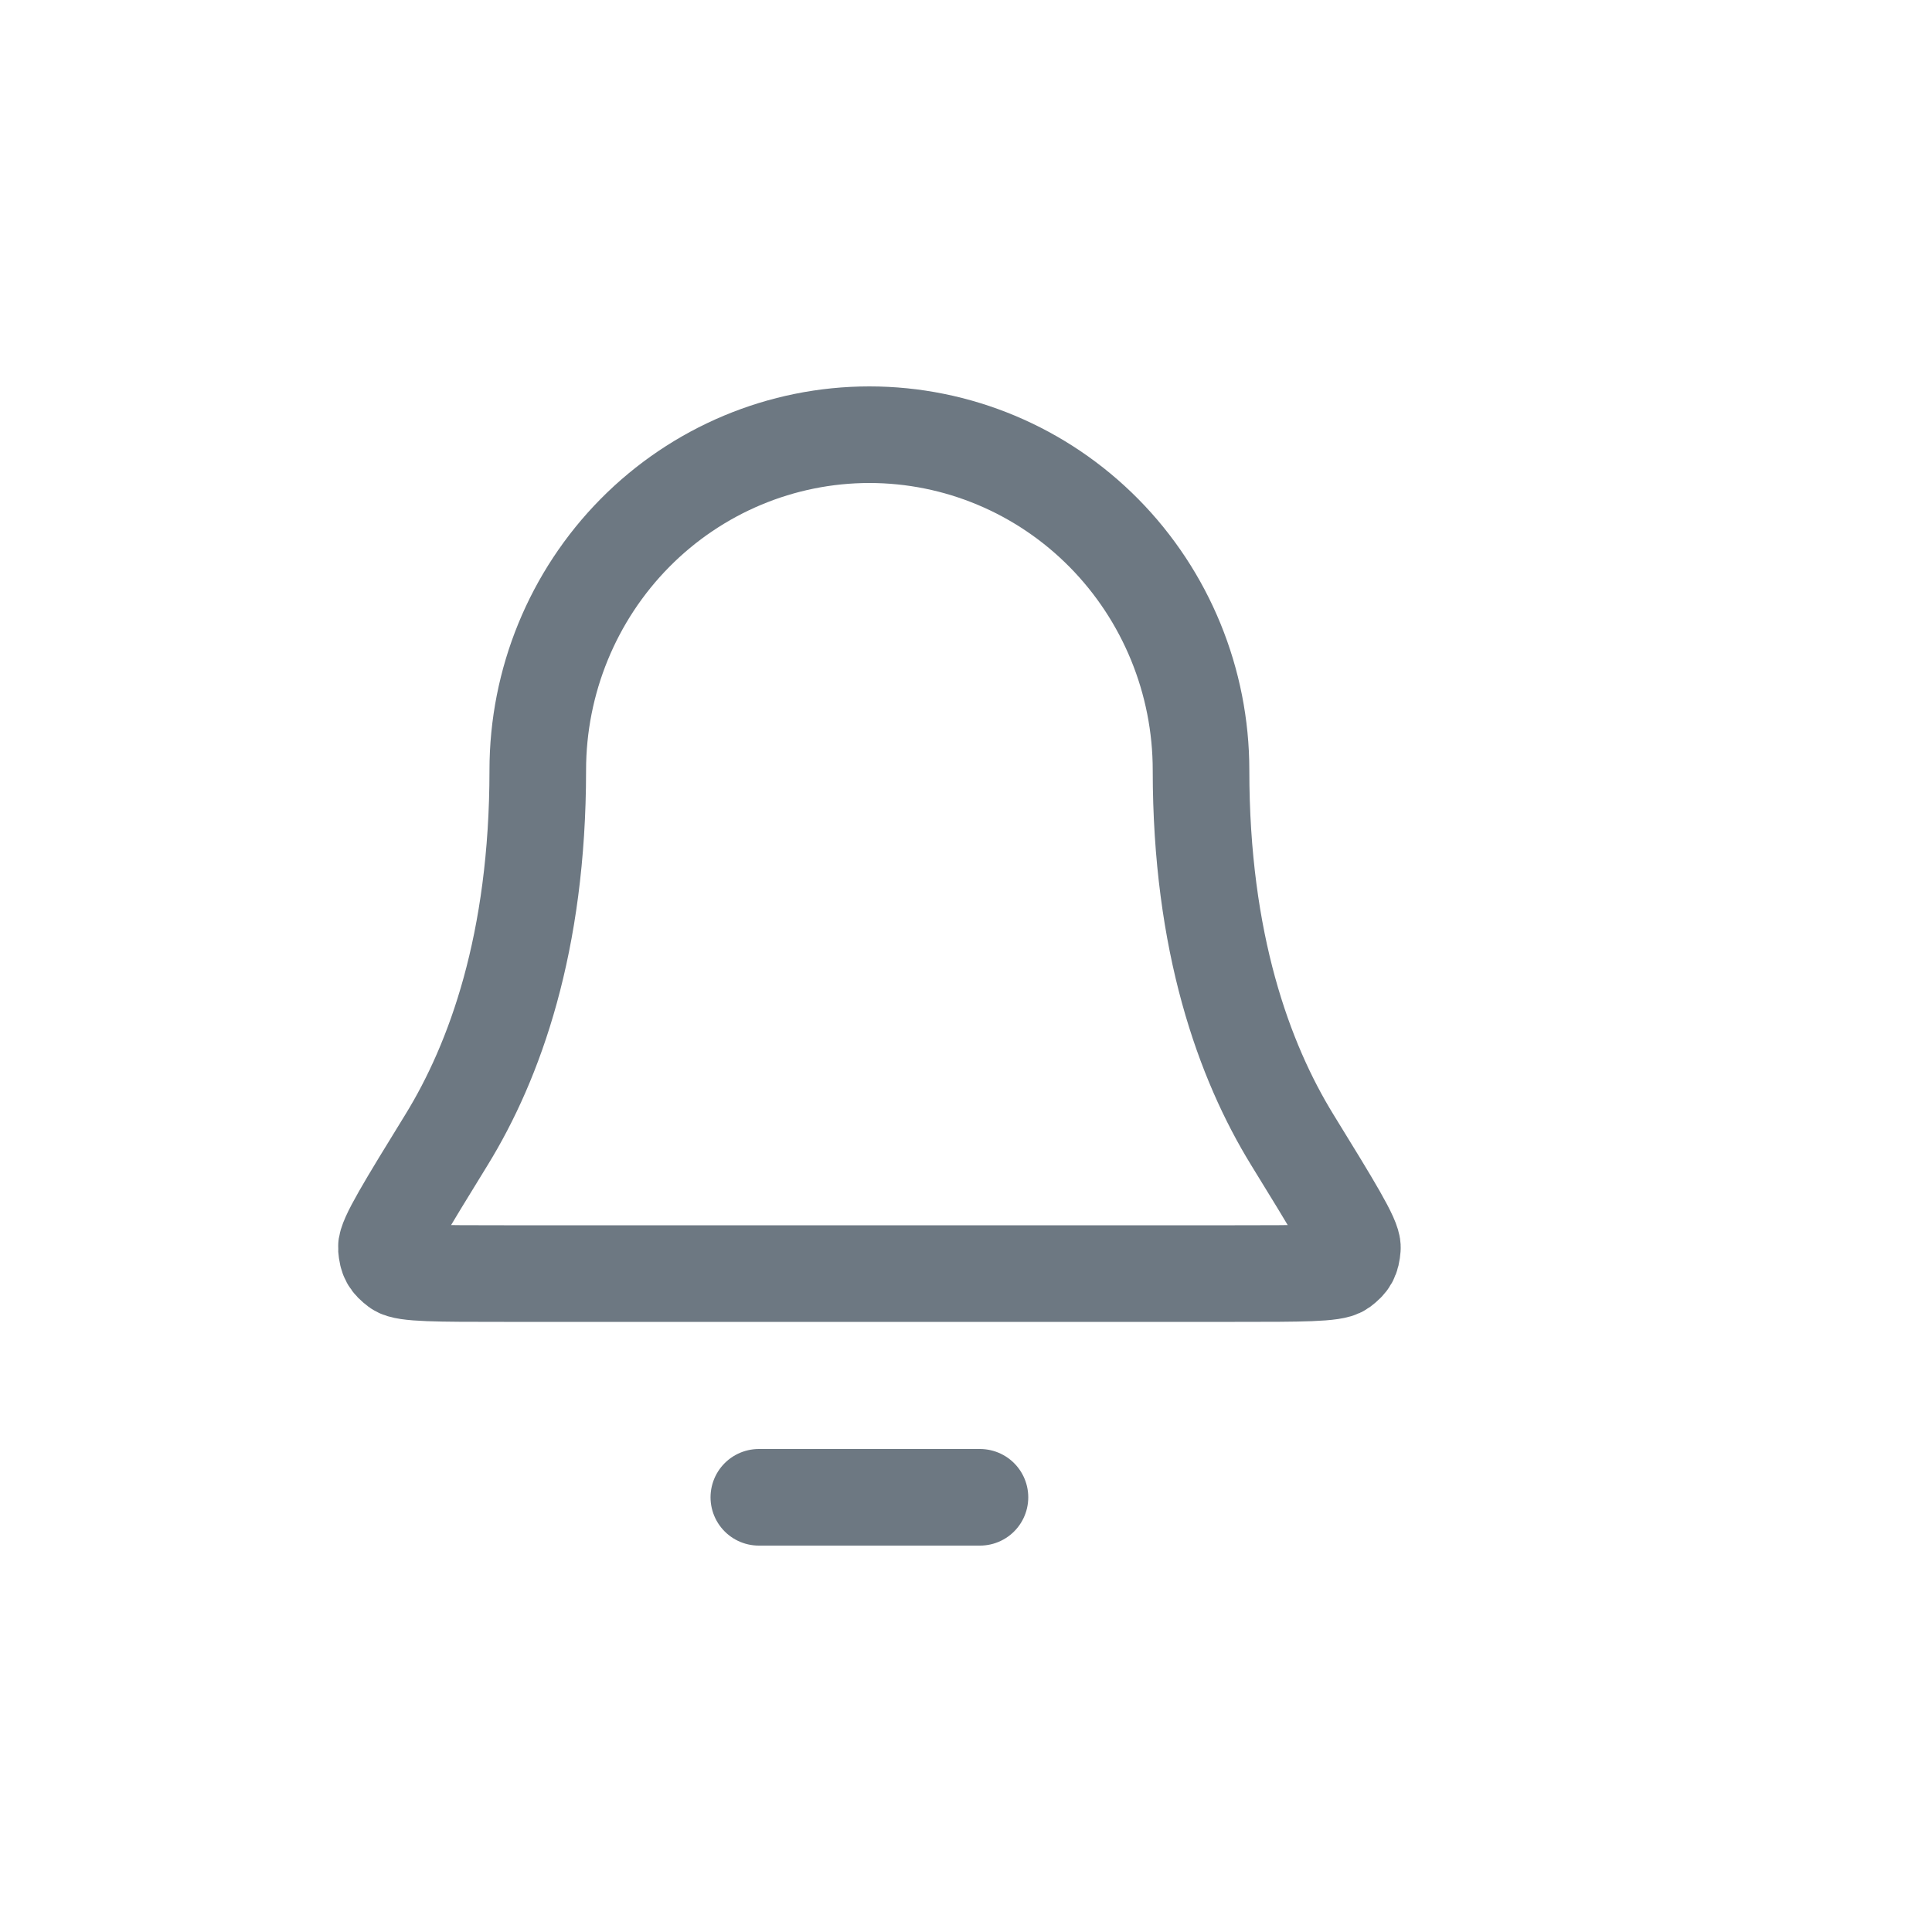 <svg width="40" height="40" viewBox="0 0 40 40" fill="none" xmlns="http://www.w3.org/2000/svg">
<g clip-path="url(#clip0_624_17610)">
<path d="M20.289 31H15.711M24.866 15.947C24.866 14.105 24.142 12.338 22.855 11.035C21.567 9.732 19.821 9 18 9C16.179 9 14.433 9.732 13.145 11.035C11.858 12.338 11.134 14.105 11.134 15.947C11.134 19.526 10.242 21.975 9.246 23.596C8.405 24.963 7.985 25.646 8 25.837C8.017 26.048 8.062 26.128 8.23 26.255C8.382 26.368 9.066 26.368 10.435 26.368H25.565C26.934 26.368 27.618 26.368 27.77 26.255C27.938 26.128 27.983 26.048 28 25.837C28.015 25.646 27.595 24.963 26.754 23.596C25.758 21.975 24.866 19.526 24.866 15.947Z" stroke="#6D7882" stroke-width="2" stroke-linecap="round" stroke-linejoin="round"/>
</g>
<defs>
<clipPath id="clip0_624_17610">
<rect width="22" height="24" fill="white" transform="translate(7 8)"/>
</clipPath>
</defs>
</svg>
